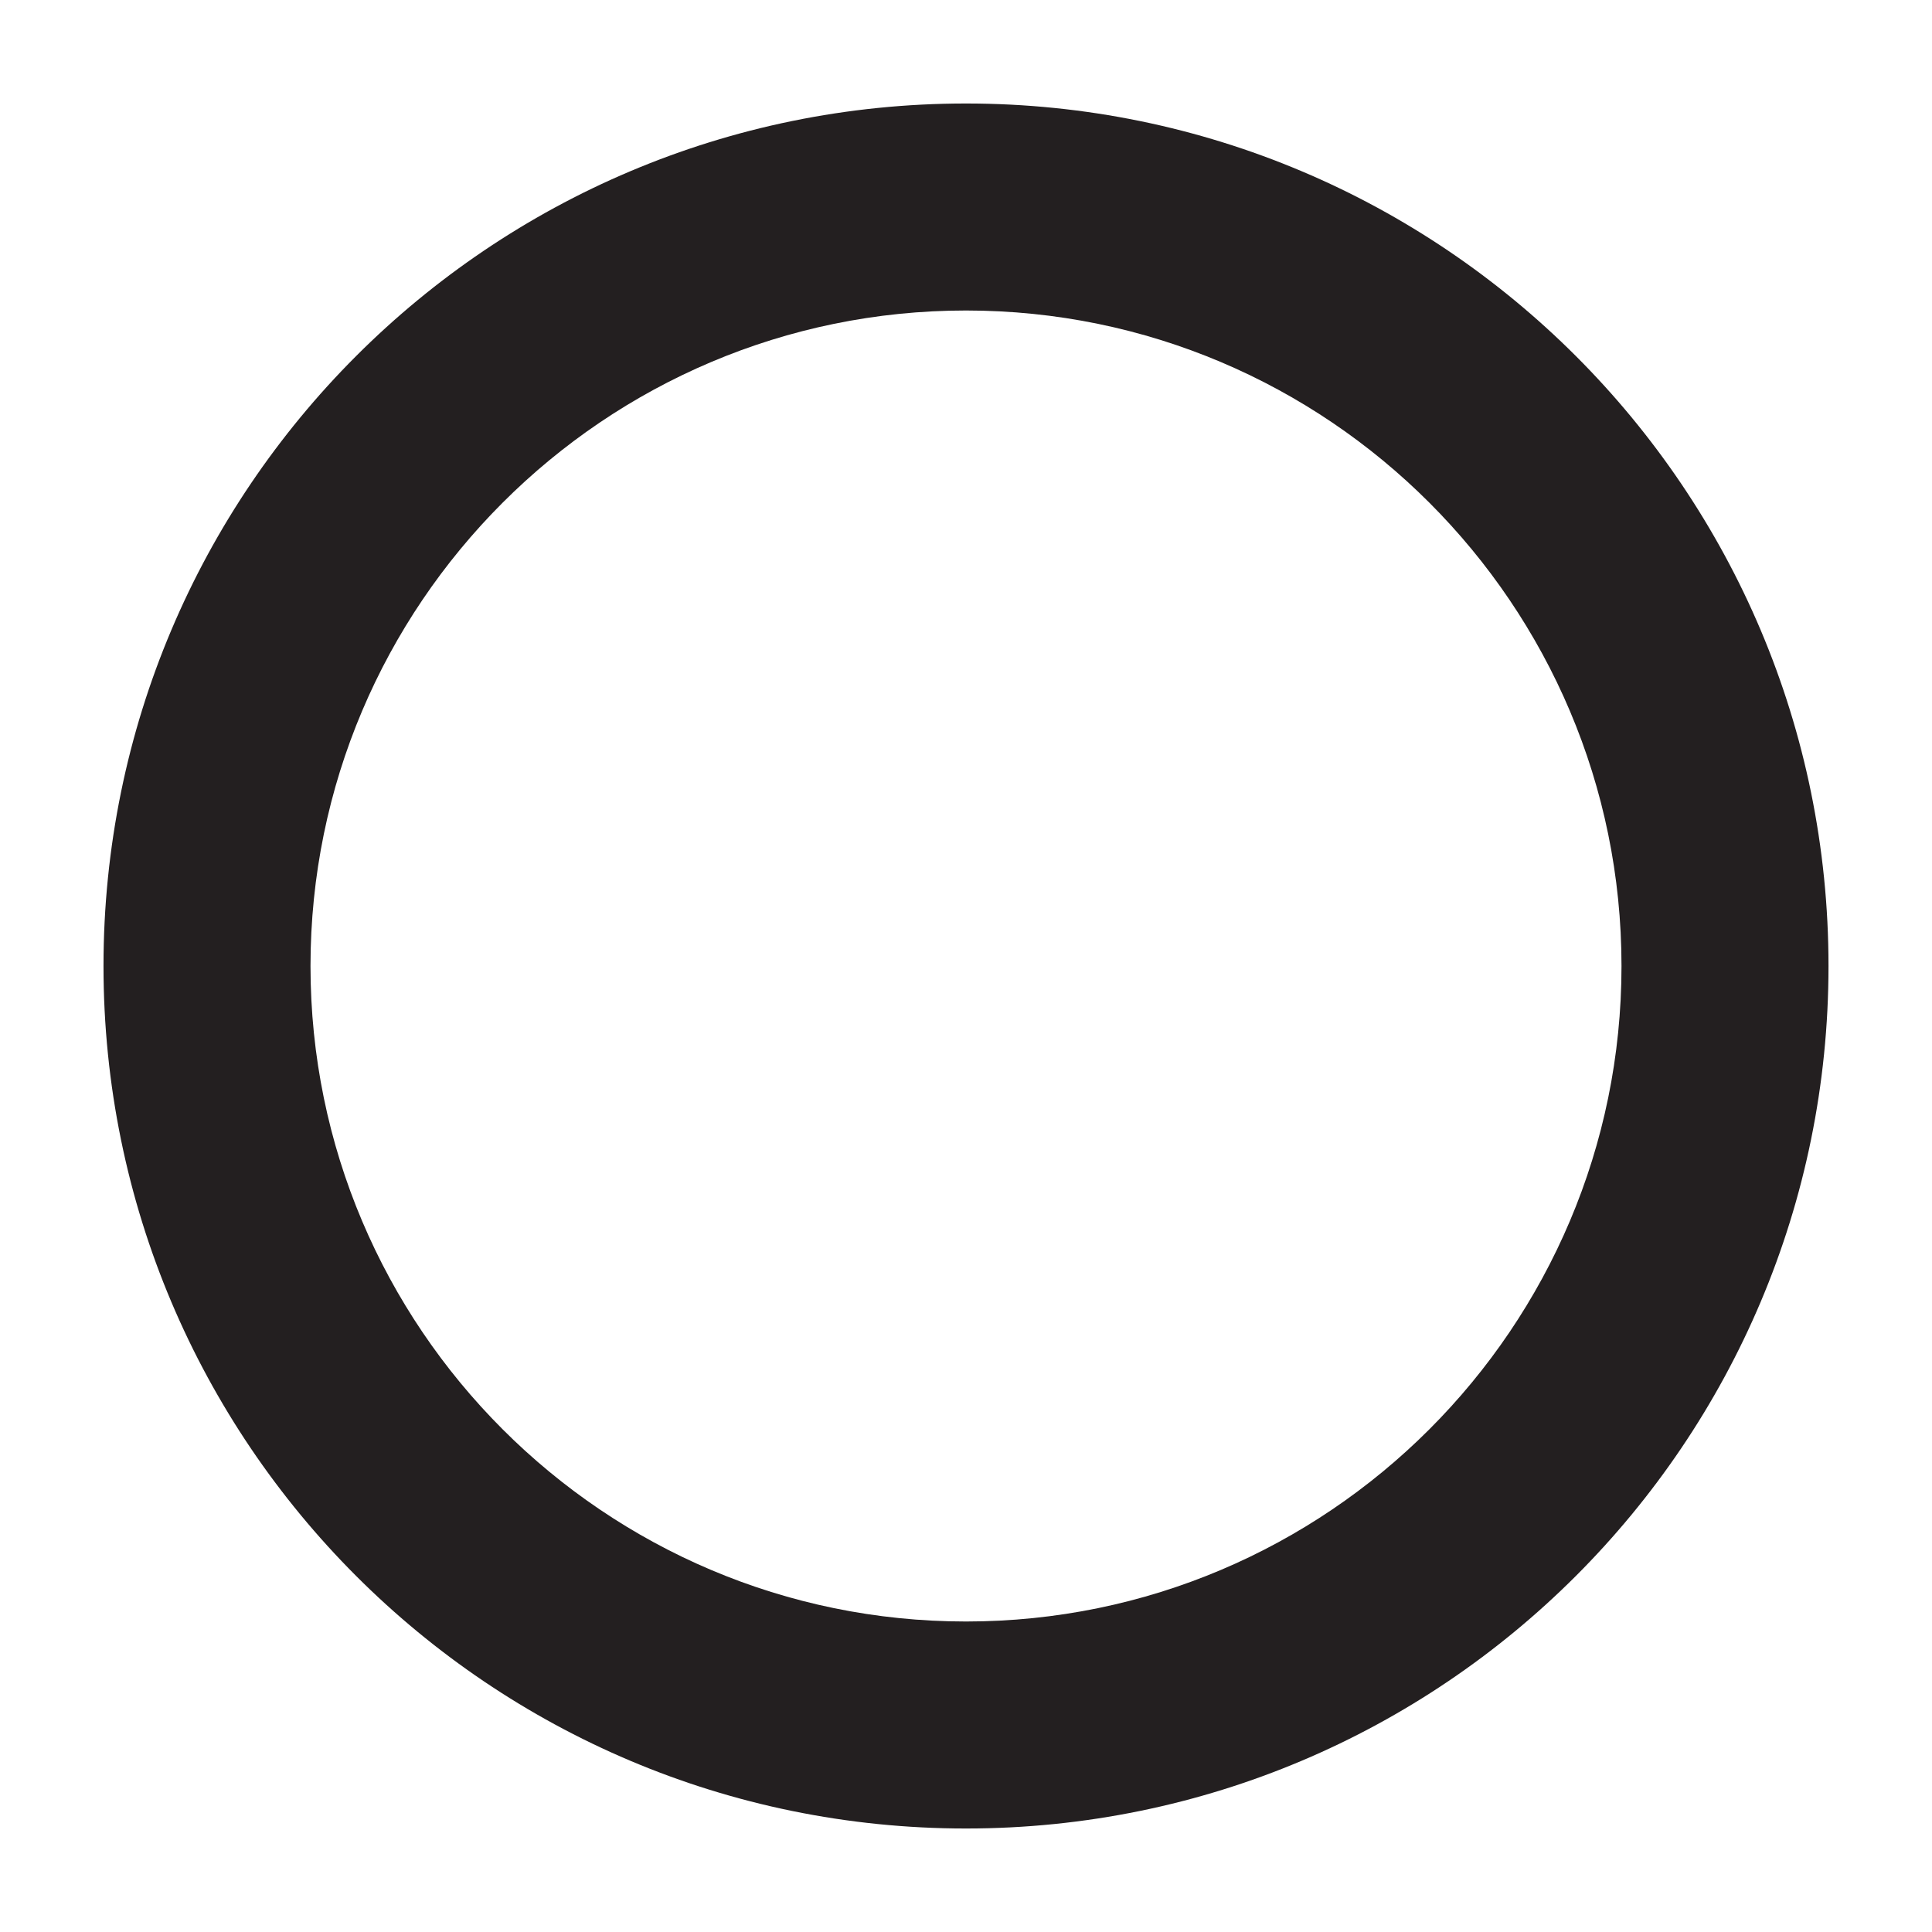<?xml version="1.0" encoding="UTF-8"?>
<svg id="Layer_1" data-name="Layer 1" xmlns="http://www.w3.org/2000/svg" viewBox="0 0 56 56">
  <path d="m28,9c10.48,0,19,8.52,19,19s-8.52,19-19,19-19-8.52-19-19S17.52,9,28,9m0-6C14.19,3,3,14.19,3,28s11.19,25,25,25,25-11.19,25-25S41.81,3,28,3h0Z" fill="#231f20"/>
</svg>